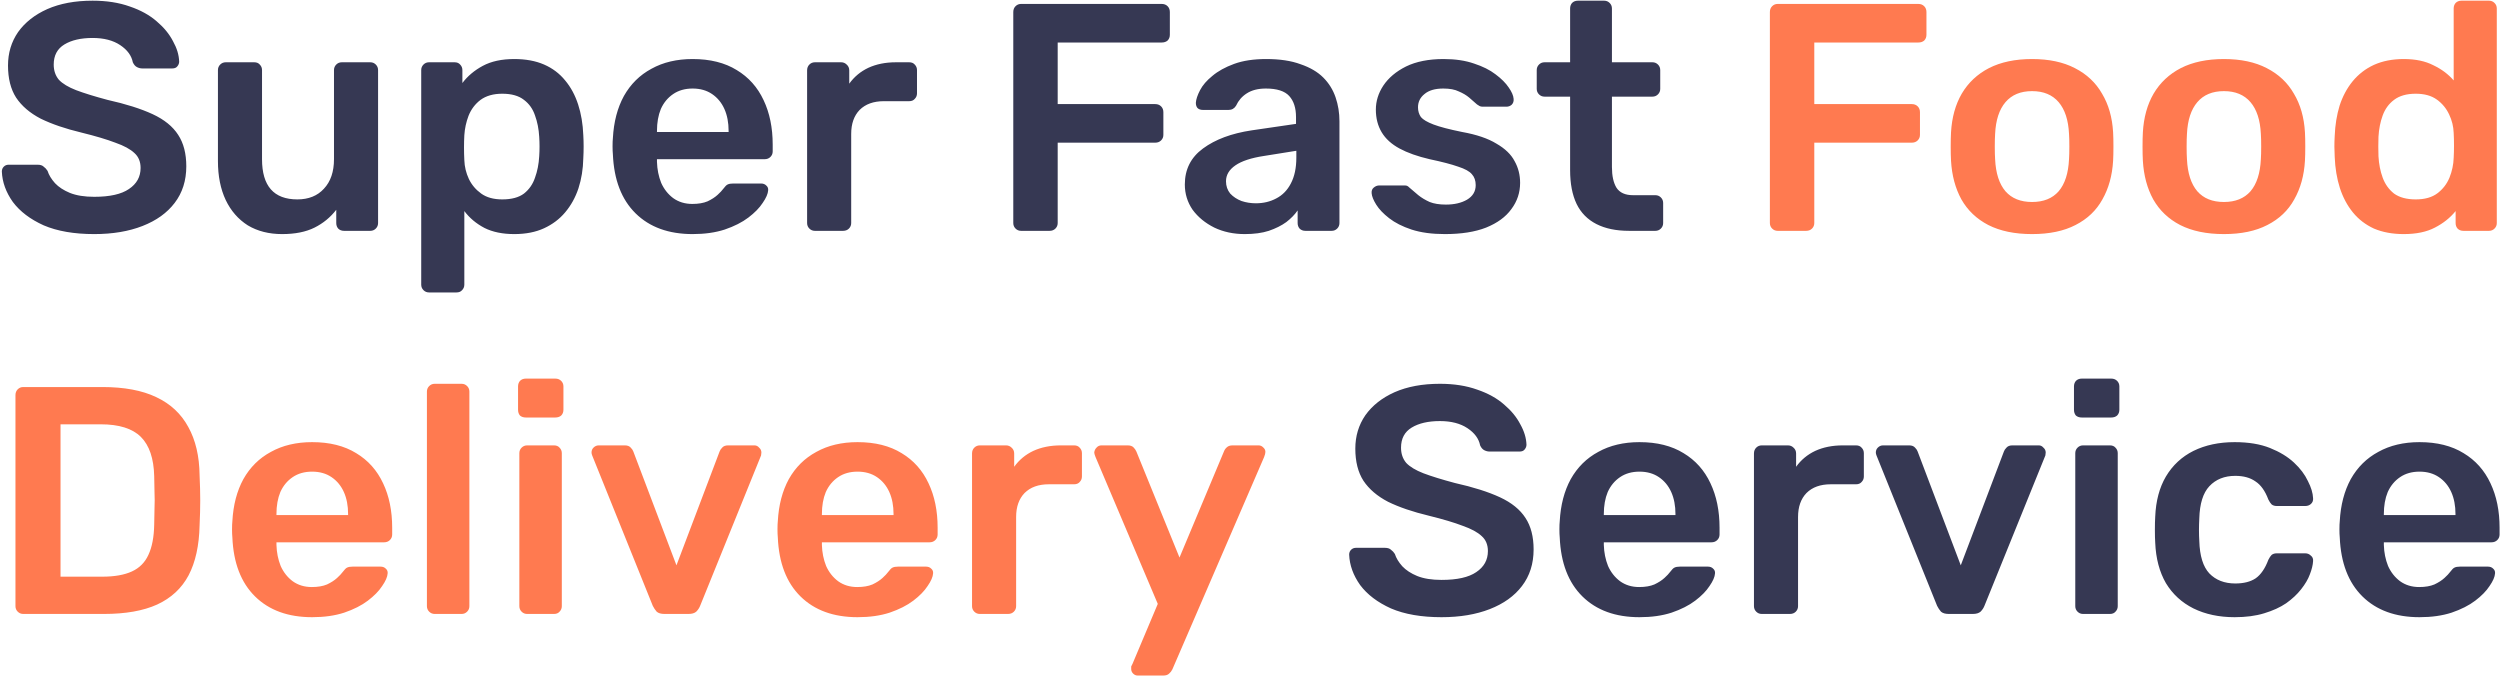 <svg width="509" height="138" viewBox="0 0 509 138" fill="none" xmlns="http://www.w3.org/2000/svg">
<path d="M19.186 47.66C15.094 47.66 11.662 47.066 8.89 45.878C6.162 44.646 4.072 43.062 2.62 41.126C1.212 39.146 0.464 37.078 0.376 34.922C0.376 34.526 0.508 34.196 0.772 33.932C1.036 33.668 1.366 33.536 1.762 33.536H7.636C8.208 33.536 8.626 33.668 8.89 33.932C9.198 34.152 9.462 34.438 9.682 34.79C9.946 35.626 10.452 36.462 11.2 37.298C11.948 38.09 12.96 38.75 14.236 39.278C15.556 39.806 17.206 40.07 19.186 40.07C22.354 40.07 24.708 39.542 26.248 38.486C27.832 37.43 28.624 36 28.624 34.196C28.624 32.92 28.206 31.908 27.37 31.16C26.534 30.368 25.236 29.664 23.476 29.048C21.76 28.388 19.472 27.706 16.612 27.002C13.312 26.21 10.54 25.264 8.296 24.164C6.096 23.02 4.424 21.59 3.28 19.874C2.18 18.158 1.63 15.98 1.63 13.34C1.63 10.788 2.312 8.522 3.676 6.542C5.084 4.562 7.064 3 9.616 1.856C12.212 0.712 15.292 0.14 18.856 0.14C21.716 0.14 24.246 0.536 26.446 1.328C28.646 2.076 30.472 3.088 31.924 4.364C33.376 5.596 34.476 6.938 35.224 8.39C36.016 9.798 36.434 11.184 36.478 12.548C36.478 12.9 36.346 13.23 36.082 13.538C35.862 13.802 35.532 13.934 35.092 13.934H28.954C28.602 13.934 28.25 13.846 27.898 13.67C27.546 13.494 27.26 13.164 27.04 12.68C26.776 11.316 25.918 10.15 24.466 9.182C23.014 8.214 21.144 7.73 18.856 7.73C16.48 7.73 14.566 8.17 13.114 9.05C11.662 9.93 10.936 11.294 10.936 13.142C10.936 14.374 11.288 15.408 11.992 16.244C12.74 17.036 13.906 17.74 15.49 18.356C17.118 18.972 19.252 19.632 21.892 20.336C25.632 21.172 28.69 22.14 31.066 23.24C33.442 24.34 35.18 25.748 36.28 27.464C37.38 29.136 37.93 31.27 37.93 33.866C37.93 36.77 37.138 39.256 35.554 41.324C34.014 43.348 31.836 44.91 29.02 46.01C26.204 47.11 22.926 47.66 19.186 47.66ZM57.44 47.66C54.756 47.66 52.424 47.066 50.444 45.878C48.508 44.646 47.012 42.93 45.956 40.73C44.9 38.486 44.372 35.846 44.372 32.81V14.264C44.372 13.824 44.526 13.45 44.834 13.142C45.142 12.834 45.516 12.68 45.956 12.68H51.764C52.248 12.68 52.622 12.834 52.886 13.142C53.194 13.45 53.348 13.824 53.348 14.264V32.414C53.348 37.87 55.746 40.598 60.542 40.598C62.83 40.598 64.634 39.872 65.954 38.42C67.318 36.968 68 34.966 68 32.414V14.264C68 13.824 68.154 13.45 68.462 13.142C68.77 12.834 69.144 12.68 69.584 12.68H75.392C75.832 12.68 76.206 12.834 76.514 13.142C76.822 13.45 76.976 13.824 76.976 14.264V45.416C76.976 45.856 76.822 46.23 76.514 46.538C76.206 46.846 75.832 47 75.392 47H70.046C69.562 47 69.166 46.846 68.858 46.538C68.594 46.23 68.462 45.856 68.462 45.416V42.71C67.274 44.25 65.8 45.46 64.04 46.34C62.28 47.22 60.08 47.66 57.44 47.66ZM87.344 59.54C86.904 59.54 86.53 59.386 86.222 59.078C85.914 58.77 85.76 58.396 85.76 57.956V14.264C85.76 13.824 85.914 13.45 86.222 13.142C86.53 12.834 86.904 12.68 87.344 12.68H92.558C93.042 12.68 93.416 12.834 93.68 13.142C93.988 13.45 94.142 13.824 94.142 14.264V16.904C95.198 15.496 96.584 14.33 98.3 13.406C100.016 12.482 102.15 12.02 104.702 12.02C107.034 12.02 109.058 12.394 110.774 13.142C112.49 13.89 113.92 14.968 115.064 16.376C116.208 17.74 117.088 19.368 117.704 21.26C118.32 23.152 118.672 25.242 118.76 27.53C118.804 28.278 118.826 29.048 118.826 29.84C118.826 30.632 118.804 31.424 118.76 32.216C118.716 34.416 118.386 36.462 117.77 38.354C117.154 40.202 116.252 41.83 115.064 43.238C113.92 44.602 112.49 45.68 110.774 46.472C109.058 47.264 107.034 47.66 104.702 47.66C102.326 47.66 100.302 47.242 98.63 46.406C96.958 45.526 95.594 44.382 94.538 42.974V57.956C94.538 58.396 94.384 58.77 94.076 59.078C93.812 59.386 93.438 59.54 92.954 59.54H87.344ZM102.26 40.598C104.152 40.598 105.626 40.202 106.682 39.41C107.738 38.574 108.486 37.496 108.926 36.176C109.41 34.856 109.696 33.404 109.784 31.82C109.872 30.5 109.872 29.18 109.784 27.86C109.696 26.276 109.41 24.824 108.926 23.504C108.486 22.184 107.738 21.128 106.682 20.336C105.626 19.5 104.152 19.082 102.26 19.082C100.456 19.082 98.982 19.5 97.838 20.336C96.738 21.172 95.924 22.25 95.396 23.57C94.912 24.846 94.626 26.166 94.538 27.53C94.494 28.322 94.472 29.158 94.472 30.038C94.472 30.918 94.494 31.776 94.538 32.612C94.582 33.932 94.89 35.208 95.462 36.44C96.034 37.628 96.87 38.618 97.97 39.41C99.07 40.202 100.5 40.598 102.26 40.598ZM141.019 47.66C136.135 47.66 132.263 46.252 129.403 43.436C126.543 40.62 125.003 36.616 124.783 31.424C124.739 30.984 124.717 30.434 124.717 29.774C124.717 29.07 124.739 28.52 124.783 28.124C124.959 24.824 125.707 21.964 127.027 19.544C128.391 17.124 130.261 15.276 132.637 14C135.013 12.68 137.807 12.02 141.019 12.02C144.583 12.02 147.575 12.768 149.995 14.264C152.415 15.716 154.241 17.762 155.473 20.402C156.705 22.998 157.321 26.012 157.321 29.444V30.83C157.321 31.27 157.167 31.644 156.859 31.952C156.551 32.26 156.155 32.414 155.671 32.414H133.759C133.759 32.414 133.759 32.48 133.759 32.612C133.759 32.744 133.759 32.854 133.759 32.942C133.803 34.482 134.089 35.912 134.617 37.232C135.189 38.508 136.003 39.542 137.059 40.334C138.159 41.126 139.457 41.522 140.953 41.522C142.185 41.522 143.219 41.346 144.055 40.994C144.891 40.598 145.573 40.158 146.101 39.674C146.629 39.19 147.003 38.794 147.223 38.486C147.619 37.958 147.927 37.65 148.147 37.562C148.411 37.43 148.785 37.364 149.269 37.364H154.945C155.385 37.364 155.737 37.496 156.001 37.76C156.309 38.024 156.441 38.354 156.397 38.75C156.353 39.454 155.979 40.312 155.275 41.324C154.615 42.336 153.647 43.326 152.371 44.294C151.095 45.262 149.489 46.076 147.553 46.736C145.661 47.352 143.483 47.66 141.019 47.66ZM133.759 26.87H148.345V26.672C148.345 24.956 148.059 23.46 147.487 22.184C146.915 20.908 146.079 19.896 144.979 19.148C143.879 18.4 142.559 18.026 141.019 18.026C139.479 18.026 138.159 18.4 137.059 19.148C135.959 19.896 135.123 20.908 134.551 22.184C134.023 23.46 133.759 24.956 133.759 26.672V26.87ZM165.911 47C165.471 47 165.097 46.846 164.789 46.538C164.481 46.23 164.327 45.856 164.327 45.416V14.33C164.327 13.846 164.481 13.45 164.789 13.142C165.097 12.834 165.471 12.68 165.911 12.68H171.257C171.697 12.68 172.071 12.834 172.379 13.142C172.731 13.45 172.907 13.846 172.907 14.33V17.036C173.919 15.628 175.217 14.55 176.801 13.802C178.429 13.054 180.299 12.68 182.411 12.68H185.117C185.601 12.68 185.975 12.834 186.239 13.142C186.547 13.45 186.701 13.824 186.701 14.264V19.016C186.701 19.456 186.547 19.83 186.239 20.138C185.975 20.446 185.601 20.6 185.117 20.6H179.969C177.857 20.6 176.207 21.194 175.019 22.382C173.875 23.57 173.303 25.198 173.303 27.266V45.416C173.303 45.856 173.149 46.23 172.841 46.538C172.533 46.846 172.137 47 171.653 47H165.911ZM207.888 47C207.448 47 207.074 46.846 206.766 46.538C206.458 46.23 206.304 45.856 206.304 45.416V2.45C206.304 1.966 206.458 1.57 206.766 1.262C207.074 0.954 207.448 0.8 207.888 0.8H236.532C237.016 0.8 237.412 0.954 237.72 1.262C238.028 1.57 238.182 1.966 238.182 2.45V7.07C238.182 7.554 238.028 7.95 237.72 8.258C237.412 8.522 237.016 8.654 236.532 8.654H215.346V21.194H235.212C235.696 21.194 236.092 21.348 236.4 21.656C236.708 21.964 236.862 22.36 236.862 22.844V27.464C236.862 27.904 236.708 28.278 236.4 28.586C236.092 28.894 235.696 29.048 235.212 29.048H215.346V45.416C215.346 45.856 215.192 46.23 214.884 46.538C214.576 46.846 214.18 47 213.696 47H207.888ZM253.441 47.66C251.153 47.66 249.085 47.22 247.237 46.34C245.389 45.416 243.915 44.206 242.815 42.71C241.759 41.17 241.231 39.454 241.231 37.562C241.231 34.482 242.463 32.04 244.927 30.236C247.435 28.388 250.735 27.156 254.827 26.54L263.869 25.22V23.834C263.869 21.986 263.407 20.556 262.483 19.544C261.559 18.532 259.975 18.026 257.731 18.026C256.147 18.026 254.849 18.356 253.837 19.016C252.869 19.632 252.143 20.468 251.659 21.524C251.307 22.096 250.801 22.382 250.141 22.382H244.927C244.443 22.382 244.069 22.25 243.805 21.986C243.585 21.722 243.475 21.37 243.475 20.93C243.519 20.226 243.805 19.368 244.333 18.356C244.861 17.344 245.697 16.376 246.841 15.452C247.985 14.484 249.459 13.67 251.263 13.01C253.067 12.35 255.245 12.02 257.797 12.02C260.569 12.02 262.901 12.372 264.793 13.076C266.729 13.736 268.269 14.638 269.413 15.782C270.557 16.926 271.393 18.268 271.921 19.808C272.449 21.348 272.713 22.976 272.713 24.692V45.416C272.713 45.856 272.559 46.23 272.251 46.538C271.943 46.846 271.569 47 271.129 47H265.783C265.299 47 264.903 46.846 264.595 46.538C264.331 46.23 264.199 45.856 264.199 45.416V42.842C263.627 43.678 262.857 44.47 261.889 45.218C260.921 45.922 259.733 46.516 258.325 47C256.961 47.44 255.333 47.66 253.441 47.66ZM255.685 41.39C257.225 41.39 258.611 41.06 259.843 40.4C261.119 39.74 262.109 38.728 262.813 37.364C263.561 35.956 263.935 34.196 263.935 32.084V30.698L257.335 31.754C254.739 32.15 252.803 32.788 251.527 33.668C250.251 34.548 249.613 35.626 249.613 36.902C249.613 37.87 249.899 38.706 250.471 39.41C251.087 40.07 251.857 40.576 252.781 40.928C253.705 41.236 254.673 41.39 255.685 41.39ZM294.182 47.66C291.542 47.66 289.276 47.352 287.384 46.736C285.536 46.12 284.018 45.35 282.83 44.426C281.642 43.502 280.762 42.578 280.19 41.654C279.618 40.73 279.31 39.96 279.266 39.344C279.222 38.86 279.354 38.486 279.662 38.222C280.014 37.914 280.388 37.76 280.784 37.76H285.998C286.174 37.76 286.328 37.782 286.46 37.826C286.592 37.87 286.768 38.002 286.988 38.222C287.56 38.706 288.154 39.212 288.77 39.74C289.43 40.268 290.2 40.73 291.08 41.126C291.96 41.478 293.06 41.654 294.38 41.654C296.096 41.654 297.526 41.324 298.67 40.664C299.858 39.96 300.452 38.97 300.452 37.694C300.452 36.77 300.188 36.022 299.66 35.45C299.176 34.878 298.252 34.372 296.888 33.932C295.524 33.448 293.588 32.942 291.08 32.414C288.616 31.842 286.57 31.116 284.942 30.236C283.314 29.356 282.104 28.256 281.312 26.936C280.52 25.616 280.124 24.076 280.124 22.316C280.124 20.6 280.63 18.972 281.642 17.432C282.698 15.848 284.238 14.55 286.262 13.538C288.33 12.526 290.882 12.02 293.918 12.02C296.294 12.02 298.362 12.328 300.122 12.944C301.882 13.516 303.334 14.242 304.478 15.122C305.666 16.002 306.568 16.904 307.184 17.828C307.8 18.708 308.13 19.478 308.174 20.138C308.218 20.622 308.086 21.018 307.778 21.326C307.47 21.59 307.118 21.722 306.722 21.722H301.838C301.618 21.722 301.42 21.678 301.244 21.59C301.068 21.502 300.892 21.392 300.716 21.26C300.232 20.82 299.704 20.358 299.132 19.874C298.56 19.39 297.856 18.972 297.02 18.62C296.228 18.224 295.172 18.026 293.852 18.026C292.18 18.026 290.904 18.4 290.024 19.148C289.144 19.852 288.704 20.754 288.704 21.854C288.704 22.602 288.902 23.262 289.298 23.834C289.738 24.362 290.596 24.868 291.872 25.352C293.148 25.836 295.084 26.342 297.68 26.87C300.628 27.398 302.96 28.19 304.676 29.246C306.436 30.258 307.668 31.446 308.372 32.81C309.12 34.13 309.494 35.604 309.494 37.232C309.494 39.212 308.9 40.994 307.712 42.578C306.568 44.162 304.852 45.416 302.564 46.34C300.32 47.22 297.526 47.66 294.182 47.66ZM331.688 47C329.048 47 326.826 46.538 325.022 45.614C323.218 44.69 321.876 43.326 320.996 41.522C320.116 39.674 319.676 37.386 319.676 34.658V19.676H314.462C314.022 19.676 313.648 19.522 313.34 19.214C313.032 18.906 312.878 18.532 312.878 18.092V14.264C312.878 13.824 313.032 13.45 313.34 13.142C313.648 12.834 314.022 12.68 314.462 12.68H319.676V1.724C319.676 1.284 319.808 0.91 320.072 0.602C320.38 0.294 320.776 0.14 321.26 0.14H326.606C327.046 0.14 327.42 0.294 327.728 0.602C328.036 0.91 328.19 1.284 328.19 1.724V12.68H336.44C336.88 12.68 337.254 12.834 337.562 13.142C337.87 13.45 338.024 13.824 338.024 14.264V18.092C338.024 18.532 337.87 18.906 337.562 19.214C337.254 19.522 336.88 19.676 336.44 19.676H328.19V33.998C328.19 35.802 328.498 37.21 329.114 38.222C329.774 39.234 330.896 39.74 332.48 39.74H337.034C337.474 39.74 337.848 39.894 338.156 40.202C338.464 40.51 338.618 40.884 338.618 41.324V45.416C338.618 45.856 338.464 46.23 338.156 46.538C337.848 46.846 337.474 47 337.034 47H331.688ZM293.499 125.66C289.407 125.66 285.975 125.066 283.203 123.878C280.475 122.646 278.385 121.062 276.933 119.126C275.525 117.146 274.777 115.078 274.689 112.922C274.689 112.526 274.821 112.196 275.085 111.932C275.349 111.668 275.679 111.536 276.075 111.536H281.949C282.521 111.536 282.939 111.668 283.203 111.932C283.511 112.152 283.775 112.438 283.995 112.79C284.259 113.626 284.765 114.462 285.513 115.298C286.261 116.09 287.273 116.75 288.549 117.278C289.869 117.806 291.519 118.07 293.499 118.07C296.667 118.07 299.021 117.542 300.561 116.486C302.145 115.43 302.937 114 302.937 112.196C302.937 110.92 302.519 109.908 301.683 109.16C300.847 108.368 299.549 107.664 297.789 107.048C296.073 106.388 293.785 105.706 290.925 105.002C287.625 104.21 284.853 103.264 282.609 102.164C280.409 101.02 278.737 99.59 277.593 97.874C276.493 96.158 275.943 93.98 275.943 91.34C275.943 88.788 276.625 86.522 277.989 84.542C279.397 82.562 281.377 81 283.929 79.856C286.525 78.712 289.605 78.14 293.169 78.14C296.029 78.14 298.559 78.536 300.759 79.328C302.959 80.076 304.785 81.088 306.236 82.364C307.689 83.596 308.789 84.938 309.537 86.39C310.329 87.798 310.747 89.184 310.791 90.548C310.791 90.9 310.659 91.23 310.395 91.538C310.175 91.802 309.845 91.934 309.405 91.934H303.267C302.915 91.934 302.563 91.846 302.211 91.67C301.859 91.494 301.573 91.164 301.353 90.68C301.089 89.316 300.231 88.15 298.779 87.182C297.327 86.214 295.457 85.73 293.169 85.73C290.793 85.73 288.879 86.17 287.427 87.05C285.975 87.93 285.249 89.294 285.249 91.142C285.249 92.374 285.601 93.408 286.305 94.244C287.053 95.036 288.219 95.74 289.803 96.356C291.431 96.972 293.565 97.632 296.205 98.336C299.945 99.172 303.003 100.14 305.379 101.24C307.755 102.34 309.493 103.748 310.593 105.464C311.693 107.136 312.243 109.27 312.243 111.866C312.243 114.77 311.451 117.256 309.867 119.324C308.327 121.348 306.149 122.91 303.333 124.01C300.517 125.11 297.239 125.66 293.499 125.66ZM333.798 125.66C328.914 125.66 325.042 124.252 322.182 121.436C319.322 118.62 317.782 114.616 317.562 109.424C317.518 108.984 317.496 108.434 317.496 107.774C317.496 107.07 317.518 106.52 317.562 106.124C317.738 102.824 318.486 99.964 319.806 97.544C321.17 95.124 323.04 93.276 325.416 92C327.792 90.68 330.586 90.02 333.798 90.02C337.362 90.02 340.354 90.768 342.774 92.264C345.194 93.716 347.02 95.762 348.252 98.402C349.484 100.998 350.1 104.012 350.1 107.444V108.83C350.1 109.27 349.946 109.644 349.638 109.952C349.33 110.26 348.934 110.414 348.45 110.414H326.538C326.538 110.414 326.538 110.48 326.538 110.612C326.538 110.744 326.538 110.854 326.538 110.942C326.582 112.482 326.868 113.912 327.396 115.232C327.968 116.508 328.782 117.542 329.838 118.334C330.938 119.126 332.236 119.522 333.732 119.522C334.964 119.522 335.998 119.346 336.834 118.994C337.67 118.598 338.352 118.158 338.88 117.674C339.408 117.19 339.782 116.794 340.002 116.486C340.398 115.958 340.706 115.65 340.926 115.562C341.19 115.43 341.564 115.364 342.048 115.364H347.724C348.164 115.364 348.516 115.496 348.78 115.76C349.088 116.024 349.22 116.354 349.176 116.75C349.132 117.454 348.758 118.312 348.054 119.324C347.394 120.336 346.426 121.326 345.15 122.294C343.874 123.262 342.268 124.076 340.332 124.736C338.44 125.352 336.262 125.66 333.798 125.66ZM326.538 104.87H341.124V104.672C341.124 102.956 340.838 101.46 340.266 100.184C339.694 98.908 338.858 97.896 337.758 97.148C336.658 96.4 335.338 96.026 333.798 96.026C332.258 96.026 330.938 96.4 329.838 97.148C328.738 97.896 327.902 98.908 327.33 100.184C326.802 101.46 326.538 102.956 326.538 104.672V104.87ZM358.69 125C358.25 125 357.876 124.846 357.568 124.538C357.26 124.23 357.106 123.856 357.106 123.416V92.33C357.106 91.846 357.26 91.45 357.568 91.142C357.876 90.834 358.25 90.68 358.69 90.68H364.036C364.476 90.68 364.85 90.834 365.158 91.142C365.51 91.45 365.686 91.846 365.686 92.33V95.036C366.698 93.628 367.996 92.55 369.58 91.802C371.208 91.054 373.078 90.68 375.19 90.68H377.896C378.38 90.68 378.754 90.834 379.018 91.142C379.326 91.45 379.48 91.824 379.48 92.264V97.016C379.48 97.456 379.326 97.83 379.018 98.138C378.754 98.446 378.38 98.6 377.896 98.6H372.748C370.636 98.6 368.986 99.194 367.798 100.382C366.654 101.57 366.082 103.198 366.082 105.266V123.416C366.082 123.856 365.928 124.23 365.62 124.538C365.312 124.846 364.916 125 364.432 125H358.69ZM396.771 125C396.067 125 395.539 124.846 395.187 124.538C394.879 124.186 394.615 123.79 394.395 123.35L382.053 92.726C381.965 92.506 381.921 92.308 381.921 92.132C381.921 91.736 382.053 91.406 382.317 91.142C382.625 90.834 382.977 90.68 383.373 90.68H388.719C389.247 90.68 389.643 90.834 389.907 91.142C390.171 91.406 390.347 91.67 390.435 91.934L399.213 115.1L407.991 91.934C408.079 91.67 408.255 91.406 408.519 91.142C408.783 90.834 409.179 90.68 409.707 90.68H415.119C415.471 90.68 415.779 90.834 416.043 91.142C416.351 91.406 416.505 91.736 416.505 92.132C416.505 92.308 416.483 92.506 416.439 92.726L404.031 123.35C403.855 123.79 403.591 124.186 403.239 124.538C402.887 124.846 402.359 125 401.655 125H396.771ZM424.11 125C423.67 125 423.296 124.846 422.988 124.538C422.68 124.23 422.526 123.856 422.526 123.416V92.264C422.526 91.824 422.68 91.45 422.988 91.142C423.296 90.834 423.67 90.68 424.11 90.68H429.588C430.072 90.68 430.446 90.834 430.71 91.142C431.018 91.45 431.172 91.824 431.172 92.264V123.416C431.172 123.856 431.018 124.23 430.71 124.538C430.446 124.846 430.072 125 429.588 125H424.11ZM423.846 85.004C423.362 85.004 422.966 84.872 422.658 84.608C422.394 84.3 422.262 83.904 422.262 83.42V78.668C422.262 78.228 422.394 77.854 422.658 77.546C422.966 77.238 423.362 77.084 423.846 77.084H429.852C430.336 77.084 430.732 77.238 431.04 77.546C431.348 77.854 431.502 78.228 431.502 78.668V83.42C431.502 83.904 431.348 84.3 431.04 84.608C430.732 84.872 430.336 85.004 429.852 85.004H423.846ZM454.972 125.66C451.804 125.66 449.01 125.066 446.59 123.878C444.214 122.69 442.344 120.974 440.98 118.73C439.66 116.442 438.934 113.692 438.802 110.48C438.758 109.82 438.736 108.962 438.736 107.906C438.736 106.806 438.758 105.904 438.802 105.2C438.934 101.988 439.66 99.26 440.98 97.016C442.344 94.728 444.214 92.99 446.59 91.802C449.01 90.614 451.804 90.02 454.972 90.02C457.788 90.02 460.186 90.416 462.166 91.208C464.146 92 465.774 92.99 467.05 94.178C468.326 95.366 469.272 96.62 469.888 97.94C470.548 99.216 470.9 100.382 470.944 101.438C470.988 101.922 470.834 102.318 470.482 102.626C470.174 102.89 469.8 103.022 469.36 103.022H463.552C463.112 103.022 462.76 102.912 462.496 102.692C462.276 102.472 462.056 102.142 461.836 101.702C461.176 99.942 460.296 98.71 459.196 98.006C458.14 97.258 456.776 96.884 455.104 96.884C452.904 96.884 451.144 97.588 449.824 98.996C448.548 100.36 447.866 102.538 447.778 105.53C447.69 107.202 447.69 108.742 447.778 110.15C447.866 113.186 448.548 115.386 449.824 116.75C451.144 118.114 452.904 118.796 455.104 118.796C456.82 118.796 458.206 118.444 459.262 117.74C460.318 116.992 461.176 115.738 461.836 113.978C462.056 113.538 462.276 113.208 462.496 112.988C462.76 112.768 463.112 112.658 463.552 112.658H469.36C469.8 112.658 470.174 112.812 470.482 113.12C470.834 113.384 470.988 113.758 470.944 114.242C470.9 115.034 470.68 115.936 470.284 116.948C469.932 117.916 469.338 118.928 468.502 119.984C467.71 120.996 466.698 121.942 465.466 122.822C464.234 123.658 462.738 124.34 460.978 124.868C459.262 125.396 457.26 125.66 454.972 125.66ZM492.611 125.66C487.727 125.66 483.855 124.252 480.995 121.436C478.135 118.62 476.595 114.616 476.375 109.424C476.331 108.984 476.309 108.434 476.309 107.774C476.309 107.07 476.331 106.52 476.375 106.124C476.551 102.824 477.299 99.964 478.619 97.544C479.983 95.124 481.853 93.276 484.229 92C486.605 90.68 489.399 90.02 492.611 90.02C496.175 90.02 499.167 90.768 501.587 92.264C504.007 93.716 505.833 95.762 507.065 98.402C508.297 100.998 508.913 104.012 508.913 107.444V108.83C508.913 109.27 508.759 109.644 508.451 109.952C508.143 110.26 507.747 110.414 507.263 110.414H485.351C485.351 110.414 485.351 110.48 485.351 110.612C485.351 110.744 485.351 110.854 485.351 110.942C485.395 112.482 485.681 113.912 486.209 115.232C486.781 116.508 487.595 117.542 488.651 118.334C489.751 119.126 491.049 119.522 492.545 119.522C493.777 119.522 494.811 119.346 495.647 118.994C496.483 118.598 497.165 118.158 497.693 117.674C498.221 117.19 498.595 116.794 498.815 116.486C499.211 115.958 499.519 115.65 499.739 115.562C500.003 115.43 500.377 115.364 500.861 115.364H506.537C506.977 115.364 507.329 115.496 507.593 115.76C507.901 116.024 508.033 116.354 507.989 116.75C507.945 117.454 507.571 118.312 506.867 119.324C506.207 120.336 505.239 121.326 503.963 122.294C502.687 123.262 501.081 124.076 499.145 124.736C497.253 125.352 495.075 125.66 492.611 125.66ZM485.351 104.87H499.937V104.672C499.937 102.956 499.651 101.46 499.079 100.184C498.507 98.908 497.671 97.896 496.571 97.148C495.471 96.4 494.151 96.026 492.611 96.026C491.071 96.026 489.751 96.4 488.651 97.148C487.551 97.896 486.715 98.908 486.143 100.184C485.615 101.46 485.351 102.956 485.351 104.672V104.87Z" fill="#363853"/>
<path d="M361.931 47C361.491 47 361.117 46.846 360.809 46.538C360.501 46.23 360.347 45.856 360.347 45.416V2.45C360.347 1.966 360.501 1.57 360.809 1.262C361.117 0.954 361.491 0.8 361.931 0.8H390.575C391.059 0.8 391.455 0.954 391.763 1.262C392.071 1.57 392.225 1.966 392.225 2.45V7.07C392.225 7.554 392.071 7.95 391.763 8.258C391.455 8.522 391.059 8.654 390.575 8.654H369.389V21.194H389.255C389.739 21.194 390.135 21.348 390.443 21.656C390.751 21.964 390.905 22.36 390.905 22.844V27.464C390.905 27.904 390.751 28.278 390.443 28.586C390.135 28.894 389.739 29.048 389.255 29.048H369.389V45.416C369.389 45.856 369.235 46.23 368.927 46.538C368.619 46.846 368.223 47 367.739 47H361.931ZM413.729 47.66C410.209 47.66 407.239 47.044 404.819 45.812C402.443 44.58 400.617 42.842 399.341 40.598C398.109 38.354 397.405 35.736 397.229 32.744C397.185 31.952 397.163 30.984 397.163 29.84C397.163 28.696 397.185 27.728 397.229 26.936C397.405 23.9 398.131 21.282 399.407 19.082C400.727 16.838 402.575 15.1 404.951 13.868C407.371 12.636 410.297 12.02 413.729 12.02C417.161 12.02 420.065 12.636 422.441 13.868C424.861 15.1 426.709 16.838 427.985 19.082C429.305 21.282 430.053 23.9 430.229 26.936C430.273 27.728 430.295 28.696 430.295 29.84C430.295 30.984 430.273 31.952 430.229 32.744C430.053 35.736 429.327 38.354 428.051 40.598C426.819 42.842 424.993 44.58 422.573 45.812C420.197 47.044 417.249 47.66 413.729 47.66ZM413.729 41.126C416.061 41.126 417.865 40.4 419.141 38.948C420.417 37.452 421.121 35.274 421.253 32.414C421.297 31.754 421.319 30.896 421.319 29.84C421.319 28.784 421.297 27.926 421.253 27.266C421.121 24.45 420.417 22.294 419.141 20.798C417.865 19.302 416.061 18.554 413.729 18.554C411.397 18.554 409.593 19.302 408.317 20.798C407.041 22.294 406.337 24.45 406.205 27.266C406.161 27.926 406.139 28.784 406.139 29.84C406.139 30.896 406.161 31.754 406.205 32.414C406.337 35.274 407.041 37.452 408.317 38.948C409.593 40.4 411.397 41.126 413.729 41.126ZM452.788 47.66C449.268 47.66 446.298 47.044 443.878 45.812C441.502 44.58 439.676 42.842 438.4 40.598C437.168 38.354 436.464 35.736 436.288 32.744C436.244 31.952 436.222 30.984 436.222 29.84C436.222 28.696 436.244 27.728 436.288 26.936C436.464 23.9 437.19 21.282 438.466 19.082C439.786 16.838 441.634 15.1 444.01 13.868C446.43 12.636 449.356 12.02 452.788 12.02C456.22 12.02 459.124 12.636 461.5 13.868C463.92 15.1 465.768 16.838 467.044 19.082C468.364 21.282 469.112 23.9 469.288 26.936C469.332 27.728 469.354 28.696 469.354 29.84C469.354 30.984 469.332 31.952 469.288 32.744C469.112 35.736 468.386 38.354 467.11 40.598C465.878 42.842 464.052 44.58 461.632 45.812C459.256 47.044 456.308 47.66 452.788 47.66ZM452.788 41.126C455.12 41.126 456.924 40.4 458.2 38.948C459.476 37.452 460.18 35.274 460.312 32.414C460.356 31.754 460.378 30.896 460.378 29.84C460.378 28.784 460.356 27.926 460.312 27.266C460.18 24.45 459.476 22.294 458.2 20.798C456.924 19.302 455.12 18.554 452.788 18.554C450.456 18.554 448.652 19.302 447.376 20.798C446.1 22.294 445.396 24.45 445.264 27.266C445.22 27.926 445.198 28.784 445.198 29.84C445.198 30.896 445.22 31.754 445.264 32.414C445.396 35.274 446.1 37.452 447.376 38.948C448.652 40.4 450.456 41.126 452.788 41.126ZM489.405 47.66C487.117 47.66 485.093 47.286 483.333 46.538C481.617 45.746 480.187 44.646 479.043 43.238C477.899 41.83 477.019 40.18 476.403 38.288C475.787 36.352 475.435 34.24 475.347 31.952C475.303 31.16 475.281 30.456 475.281 29.84C475.281 29.18 475.303 28.454 475.347 27.662C475.435 25.462 475.765 23.416 476.337 21.524C476.953 19.632 477.833 17.982 478.977 16.574C480.165 15.122 481.617 14 483.333 13.208C485.093 12.416 487.117 12.02 489.405 12.02C491.781 12.02 493.783 12.438 495.411 13.274C497.083 14.066 498.469 15.1 499.569 16.376V1.724C499.569 1.284 499.701 0.91 499.965 0.602C500.273 0.294 500.669 0.14 501.153 0.14H506.763C507.203 0.14 507.577 0.294 507.885 0.602C508.193 0.91 508.347 1.284 508.347 1.724V45.416C508.347 45.856 508.193 46.23 507.885 46.538C507.577 46.846 507.203 47 506.763 47H501.549C501.065 47 500.669 46.846 500.361 46.538C500.097 46.23 499.965 45.856 499.965 45.416V42.974C498.865 44.338 497.457 45.46 495.741 46.34C494.069 47.22 491.957 47.66 489.405 47.66ZM491.847 40.598C493.695 40.598 495.169 40.18 496.269 39.344C497.369 38.508 498.183 37.452 498.711 36.176C499.239 34.856 499.525 33.514 499.569 32.15C499.613 31.358 499.635 30.522 499.635 29.642C499.635 28.718 499.613 27.86 499.569 27.068C499.525 25.748 499.217 24.494 498.645 23.306C498.073 22.074 497.237 21.062 496.137 20.27C495.037 19.478 493.607 19.082 491.847 19.082C489.999 19.082 488.525 19.5 487.425 20.336C486.369 21.128 485.599 22.184 485.115 23.504C484.631 24.824 484.345 26.276 484.257 27.86C484.213 29.18 484.213 30.5 484.257 31.82C484.345 33.404 484.631 34.856 485.115 36.176C485.599 37.496 486.369 38.574 487.425 39.41C488.525 40.202 489.999 40.598 491.847 40.598ZM4.732 125C4.292 125 3.918 124.846 3.61 124.538C3.302 124.23 3.148 123.856 3.148 123.416V80.45C3.148 79.966 3.302 79.57 3.61 79.262C3.918 78.954 4.292 78.8 4.732 78.8H20.836C25.28 78.8 28.932 79.482 31.792 80.846C34.696 82.21 36.874 84.234 38.326 86.918C39.822 89.602 40.592 92.88 40.636 96.752C40.724 98.688 40.768 100.404 40.768 101.9C40.768 103.396 40.724 105.09 40.636 106.982C40.548 111.074 39.8 114.462 38.392 117.146C36.984 119.786 34.85 121.766 31.99 123.086C29.174 124.362 25.566 125 21.166 125H4.732ZM12.322 117.41H20.836C23.3 117.41 25.302 117.058 26.842 116.354C28.382 115.65 29.504 114.528 30.208 112.988C30.956 111.404 31.352 109.336 31.396 106.784C31.44 105.464 31.462 104.32 31.462 103.352C31.506 102.34 31.506 101.35 31.462 100.382C31.462 99.37 31.44 98.226 31.396 96.95C31.308 93.342 30.406 90.68 28.69 88.964C26.974 87.248 24.246 86.39 20.506 86.39H12.322V117.41ZM63.546 125.66C58.662 125.66 54.79 124.252 51.93 121.436C49.07 118.62 47.53 114.616 47.31 109.424C47.266 108.984 47.244 108.434 47.244 107.774C47.244 107.07 47.266 106.52 47.31 106.124C47.486 102.824 48.234 99.964 49.554 97.544C50.918 95.124 52.788 93.276 55.164 92C57.54 90.68 60.334 90.02 63.546 90.02C67.11 90.02 70.102 90.768 72.522 92.264C74.942 93.716 76.768 95.762 78 98.402C79.232 100.998 79.848 104.012 79.848 107.444V108.83C79.848 109.27 79.694 109.644 79.386 109.952C79.078 110.26 78.682 110.414 78.198 110.414H56.286C56.286 110.414 56.286 110.48 56.286 110.612C56.286 110.744 56.286 110.854 56.286 110.942C56.33 112.482 56.616 113.912 57.144 115.232C57.716 116.508 58.53 117.542 59.586 118.334C60.686 119.126 61.984 119.522 63.48 119.522C64.712 119.522 65.746 119.346 66.582 118.994C67.418 118.598 68.1 118.158 68.628 117.674C69.156 117.19 69.53 116.794 69.75 116.486C70.146 115.958 70.454 115.65 70.674 115.562C70.938 115.43 71.312 115.364 71.796 115.364H77.472C77.912 115.364 78.264 115.496 78.528 115.76C78.836 116.024 78.968 116.354 78.924 116.75C78.88 117.454 78.506 118.312 77.802 119.324C77.142 120.336 76.174 121.326 74.898 122.294C73.622 123.262 72.016 124.076 70.08 124.736C68.188 125.352 66.01 125.66 63.546 125.66ZM56.286 104.87H70.872V104.672C70.872 102.956 70.586 101.46 70.014 100.184C69.442 98.908 68.606 97.896 67.506 97.148C66.406 96.4 65.086 96.026 63.546 96.026C62.006 96.026 60.686 96.4 59.586 97.148C58.486 97.896 57.65 98.908 57.078 100.184C56.55 101.46 56.286 102.956 56.286 104.672V104.87ZM88.504 125C88.064 125 87.69 124.846 87.382 124.538C87.074 124.23 86.92 123.856 86.92 123.416V79.724C86.92 79.284 87.074 78.91 87.382 78.602C87.69 78.294 88.064 78.14 88.504 78.14H93.982C94.422 78.14 94.796 78.294 95.104 78.602C95.412 78.91 95.566 79.284 95.566 79.724V123.416C95.566 123.856 95.412 124.23 95.104 124.538C94.796 124.846 94.422 125 93.982 125H88.504ZM107.323 125C106.883 125 106.509 124.846 106.201 124.538C105.893 124.23 105.739 123.856 105.739 123.416V92.264C105.739 91.824 105.893 91.45 106.201 91.142C106.509 90.834 106.883 90.68 107.323 90.68H112.801C113.285 90.68 113.659 90.834 113.923 91.142C114.231 91.45 114.385 91.824 114.385 92.264V123.416C114.385 123.856 114.231 124.23 113.923 124.538C113.659 124.846 113.285 125 112.801 125H107.323ZM107.059 85.004C106.575 85.004 106.179 84.872 105.871 84.608C105.607 84.3 105.475 83.904 105.475 83.42V78.668C105.475 78.228 105.607 77.854 105.871 77.546C106.179 77.238 106.575 77.084 107.059 77.084H113.065C113.549 77.084 113.945 77.238 114.253 77.546C114.561 77.854 114.715 78.228 114.715 78.668V83.42C114.715 83.904 114.561 84.3 114.253 84.608C113.945 84.872 113.549 85.004 113.065 85.004H107.059ZM135.285 125C134.581 125 134.053 124.846 133.701 124.538C133.393 124.186 133.129 123.79 132.909 123.35L120.567 92.726C120.479 92.506 120.435 92.308 120.435 92.132C120.435 91.736 120.567 91.406 120.831 91.142C121.139 90.834 121.491 90.68 121.887 90.68H127.233C127.761 90.68 128.157 90.834 128.421 91.142C128.685 91.406 128.861 91.67 128.949 91.934L137.727 115.1L146.505 91.934C146.593 91.67 146.769 91.406 147.033 91.142C147.297 90.834 147.693 90.68 148.221 90.68H153.633C153.985 90.68 154.293 90.834 154.557 91.142C154.865 91.406 155.019 91.736 155.019 92.132C155.019 92.308 154.997 92.506 154.953 92.726L142.545 123.35C142.369 123.79 142.105 124.186 141.753 124.538C141.401 124.846 140.873 125 140.169 125H135.285ZM174.599 125.66C169.715 125.66 165.843 124.252 162.983 121.436C160.123 118.62 158.583 114.616 158.363 109.424C158.319 108.984 158.297 108.434 158.297 107.774C158.297 107.07 158.319 106.52 158.363 106.124C158.539 102.824 159.287 99.964 160.607 97.544C161.971 95.124 163.841 93.276 166.217 92C168.593 90.68 171.387 90.02 174.599 90.02C178.163 90.02 181.155 90.768 183.575 92.264C185.995 93.716 187.821 95.762 189.053 98.402C190.285 100.998 190.901 104.012 190.901 107.444V108.83C190.901 109.27 190.747 109.644 190.439 109.952C190.131 110.26 189.735 110.414 189.251 110.414H167.339C167.339 110.414 167.339 110.48 167.339 110.612C167.339 110.744 167.339 110.854 167.339 110.942C167.383 112.482 167.669 113.912 168.197 115.232C168.769 116.508 169.583 117.542 170.639 118.334C171.739 119.126 173.037 119.522 174.533 119.522C175.765 119.522 176.799 119.346 177.635 118.994C178.471 118.598 179.153 118.158 179.681 117.674C180.209 117.19 180.583 116.794 180.803 116.486C181.199 115.958 181.507 115.65 181.727 115.562C181.991 115.43 182.365 115.364 182.849 115.364H188.525C188.965 115.364 189.317 115.496 189.581 115.76C189.889 116.024 190.021 116.354 189.977 116.75C189.933 117.454 189.559 118.312 188.855 119.324C188.195 120.336 187.227 121.326 185.951 122.294C184.675 123.262 183.069 124.076 181.133 124.736C179.241 125.352 177.063 125.66 174.599 125.66ZM167.339 104.87H181.925V104.672C181.925 102.956 181.639 101.46 181.067 100.184C180.495 98.908 179.659 97.896 178.559 97.148C177.459 96.4 176.139 96.026 174.599 96.026C173.059 96.026 171.739 96.4 170.639 97.148C169.539 97.896 168.703 98.908 168.131 100.184C167.603 101.46 167.339 102.956 167.339 104.672V104.87ZM199.491 125C199.051 125 198.677 124.846 198.369 124.538C198.061 124.23 197.907 123.856 197.907 123.416V92.33C197.907 91.846 198.061 91.45 198.369 91.142C198.677 90.834 199.051 90.68 199.491 90.68H204.837C205.277 90.68 205.651 90.834 205.959 91.142C206.311 91.45 206.487 91.846 206.487 92.33V95.036C207.499 93.628 208.797 92.55 210.381 91.802C212.009 91.054 213.879 90.68 215.991 90.68H218.697C219.181 90.68 219.555 90.834 219.819 91.142C220.127 91.45 220.281 91.824 220.281 92.264V97.016C220.281 97.456 220.127 97.83 219.819 98.138C219.555 98.446 219.181 98.6 218.697 98.6H213.549C211.437 98.6 209.787 99.194 208.599 100.382C207.455 101.57 206.883 103.198 206.883 105.266V123.416C206.883 123.856 206.729 124.23 206.421 124.538C206.113 124.846 205.717 125 205.233 125H199.491ZM231.632 137.54C231.28 137.54 230.972 137.408 230.708 137.144C230.444 136.88 230.312 136.572 230.312 136.22C230.312 136.044 230.312 135.868 230.312 135.692C230.356 135.56 230.444 135.384 230.576 135.164L235.724 122.954L223.052 93.056C222.876 92.616 222.788 92.308 222.788 92.132C222.832 91.736 222.986 91.406 223.25 91.142C223.514 90.834 223.844 90.68 224.24 90.68H229.586C230.114 90.68 230.51 90.812 230.774 91.076C231.038 91.34 231.236 91.626 231.368 91.934L240.146 113.516L249.188 91.934C249.32 91.582 249.518 91.296 249.782 91.076C250.046 90.812 250.442 90.68 250.97 90.68H256.25C256.602 90.68 256.91 90.812 257.174 91.076C257.482 91.34 257.636 91.648 257.636 92C257.636 92.264 257.548 92.616 257.372 93.056L238.694 136.286C238.518 136.638 238.298 136.924 238.034 137.144C237.77 137.408 237.374 137.54 236.846 137.54H231.632Z" fill="#FF7A50"/>
</svg>

